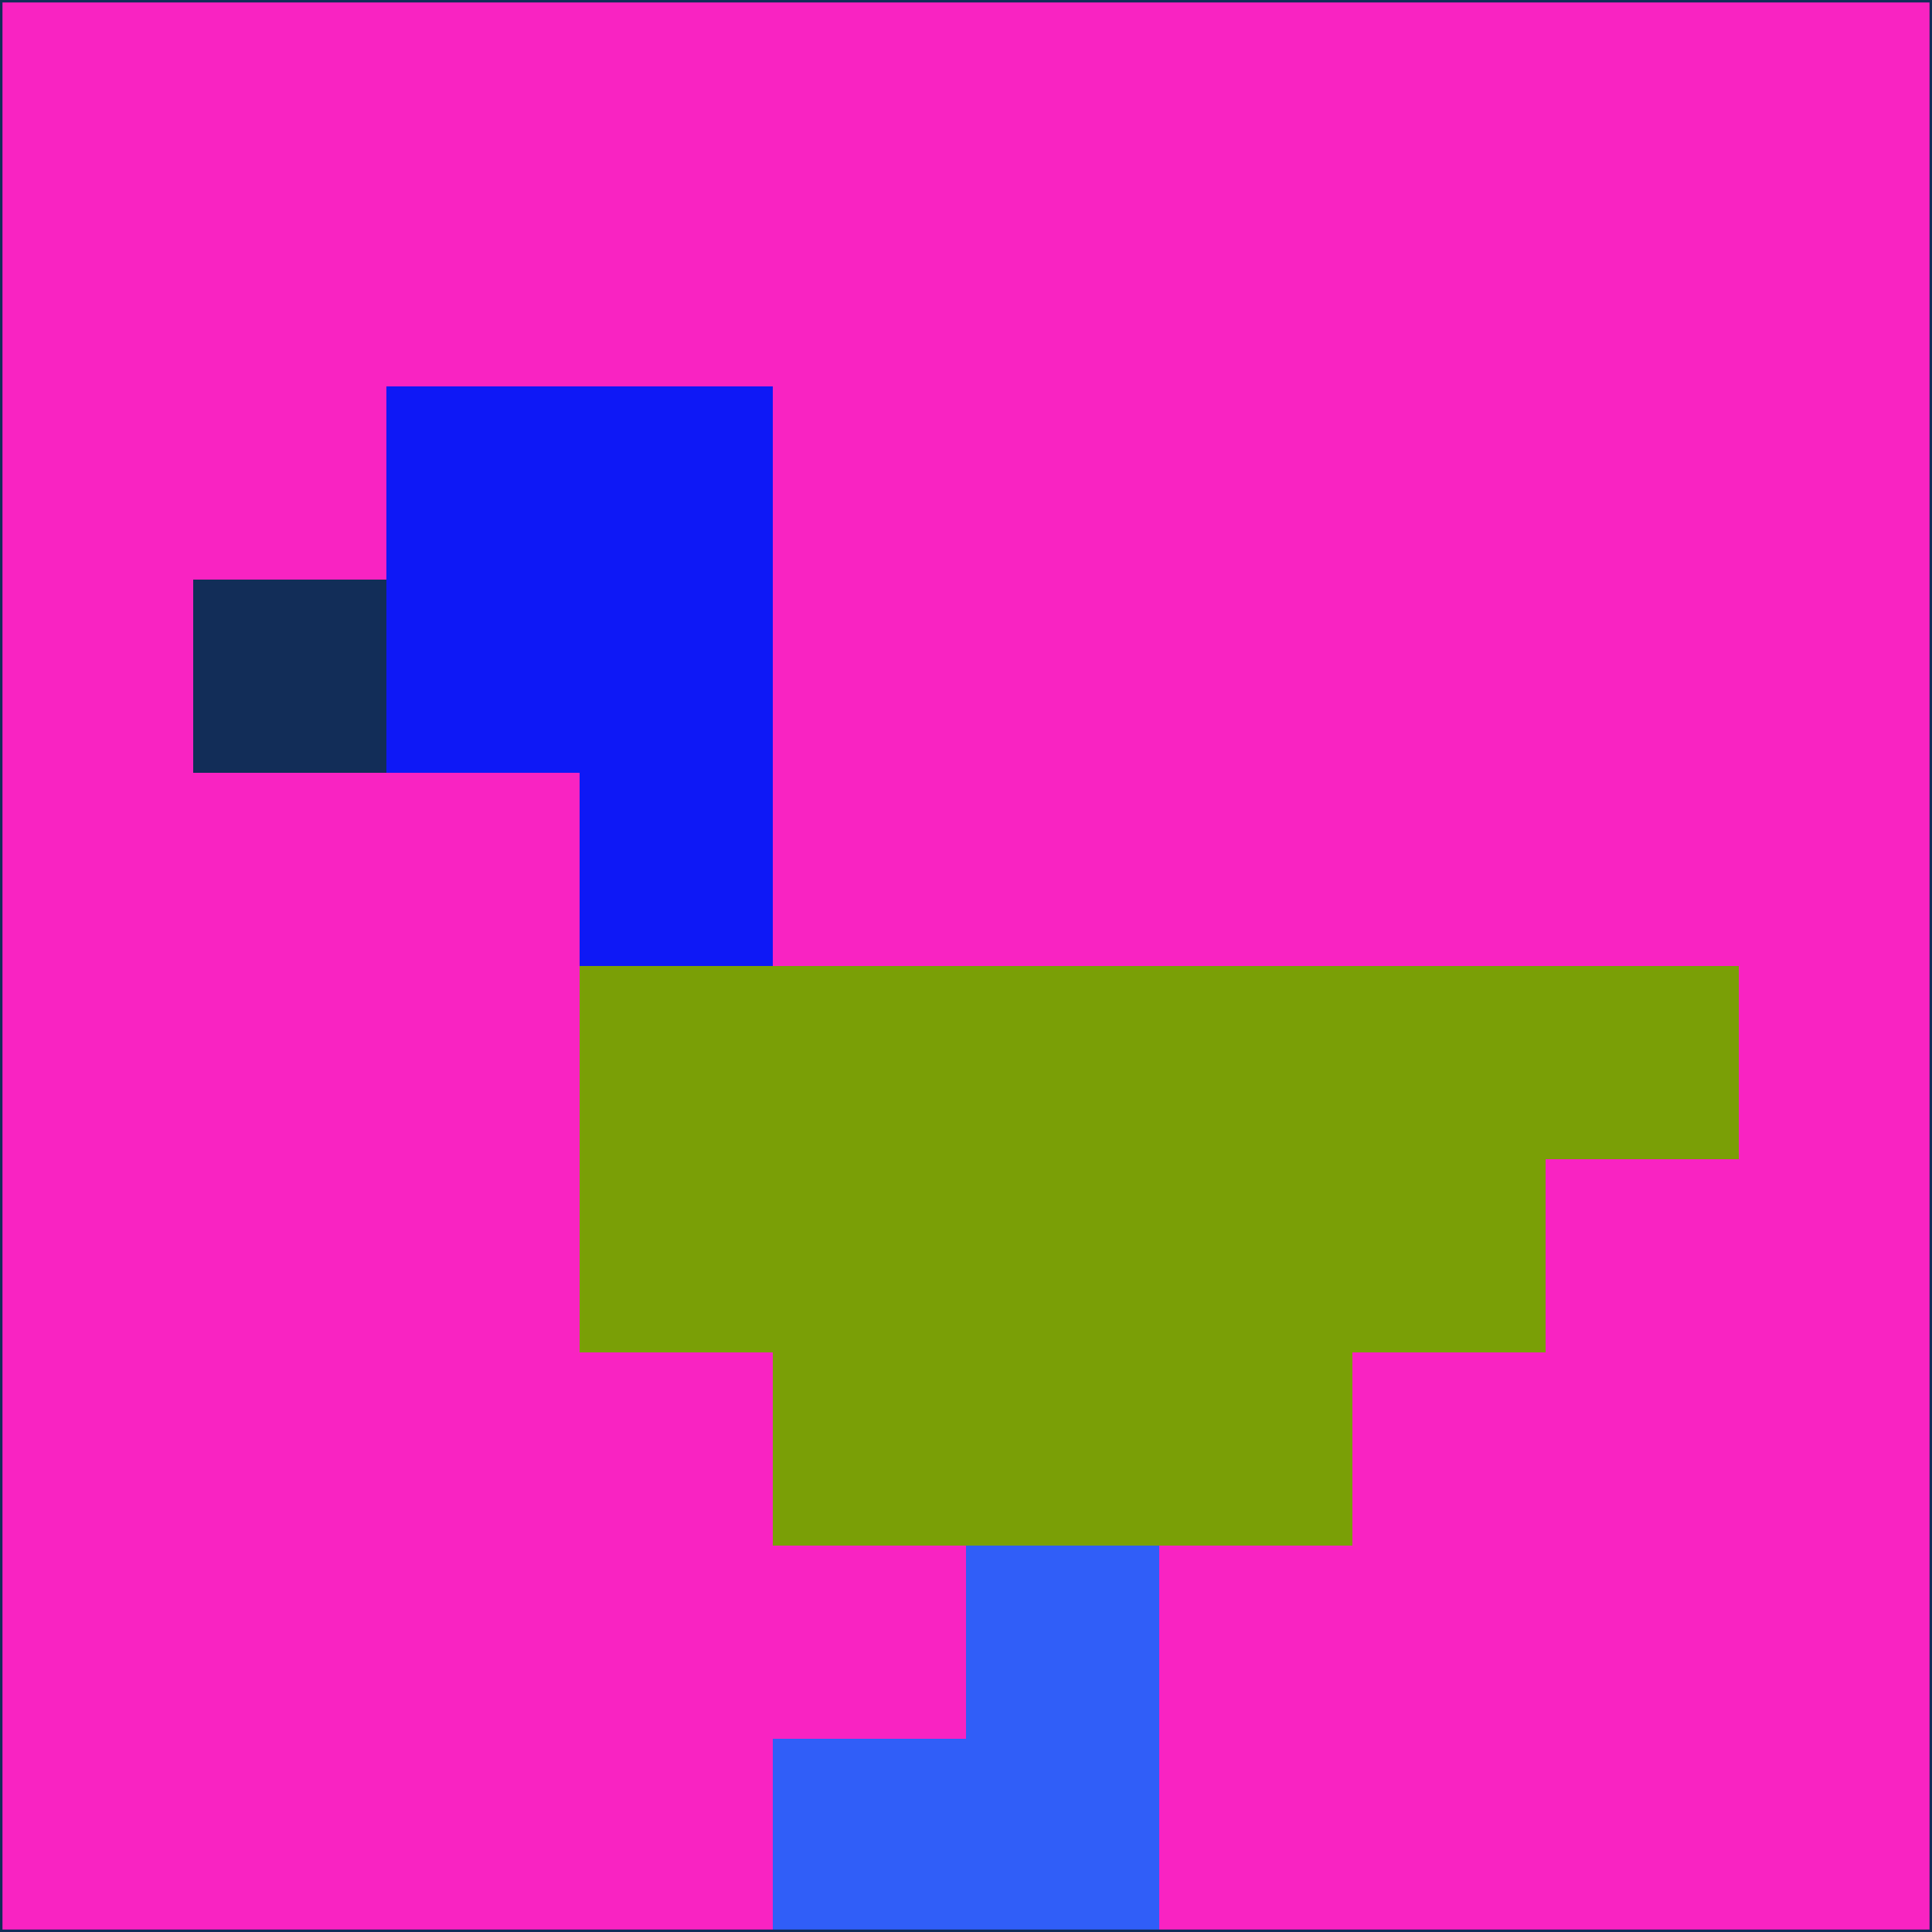 <svg xmlns="http://www.w3.org/2000/svg" version="1.1" width="785" height="785">
  <title>'goose-pfp-694263' by Dmitri Cherniak (Cyberpunk Edition)</title>
  <desc>
    seed=564194
    backgroundColor=#f923c2
    padding=20
    innerPadding=0
    timeout=500
    dimension=1
    border=false
    Save=function(){return n.handleSave()}
    frame=12

    Rendered at 2024-09-15T22:37:01.084Z
    Generated in 1ms
    Modified for Cyberpunk theme with new color scheme
  </desc>
  <defs/>
  <rect width="100%" height="100%" fill="#f923c2"/>
  <g>
    <g id="0-0">
      <rect x="0" y="0" height="785" width="785" fill="#f923c2"/>
      <g>
        <!-- Neon blue -->
        <rect id="0-0-2-2-2-2" x="157" y="157" width="157" height="157" fill="#0e18f6"/>
        <rect id="0-0-3-2-1-4" x="235.5" y="157" width="78.5" height="314" fill="#0e18f6"/>
        <!-- Electric purple -->
        <rect id="0-0-4-5-5-1" x="314" y="392.5" width="392.5" height="78.5" fill="#7a9f06"/>
        <rect id="0-0-3-5-5-2" x="235.5" y="392.5" width="392.5" height="157" fill="#7a9f06"/>
        <rect id="0-0-4-5-3-3" x="314" y="392.5" width="235.5" height="235.5" fill="#7a9f06"/>
        <!-- Neon pink -->
        <rect id="0-0-1-3-1-1" x="78.5" y="235.5" width="78.5" height="78.5" fill="#122d58"/>
        <!-- Cyber yellow -->
        <rect id="0-0-5-8-1-2" x="392.5" y="628" width="78.5" height="157" fill="#305ef8"/>
        <rect id="0-0-4-9-2-1" x="314" y="706.5" width="157" height="78.5" fill="#305ef8"/>
      </g>
      <rect x="0" y="0" stroke="#122d58" stroke-width="2" height="785" width="785" fill="none"/>
    </g>
  </g>
  <script xmlns=""/>
</svg>